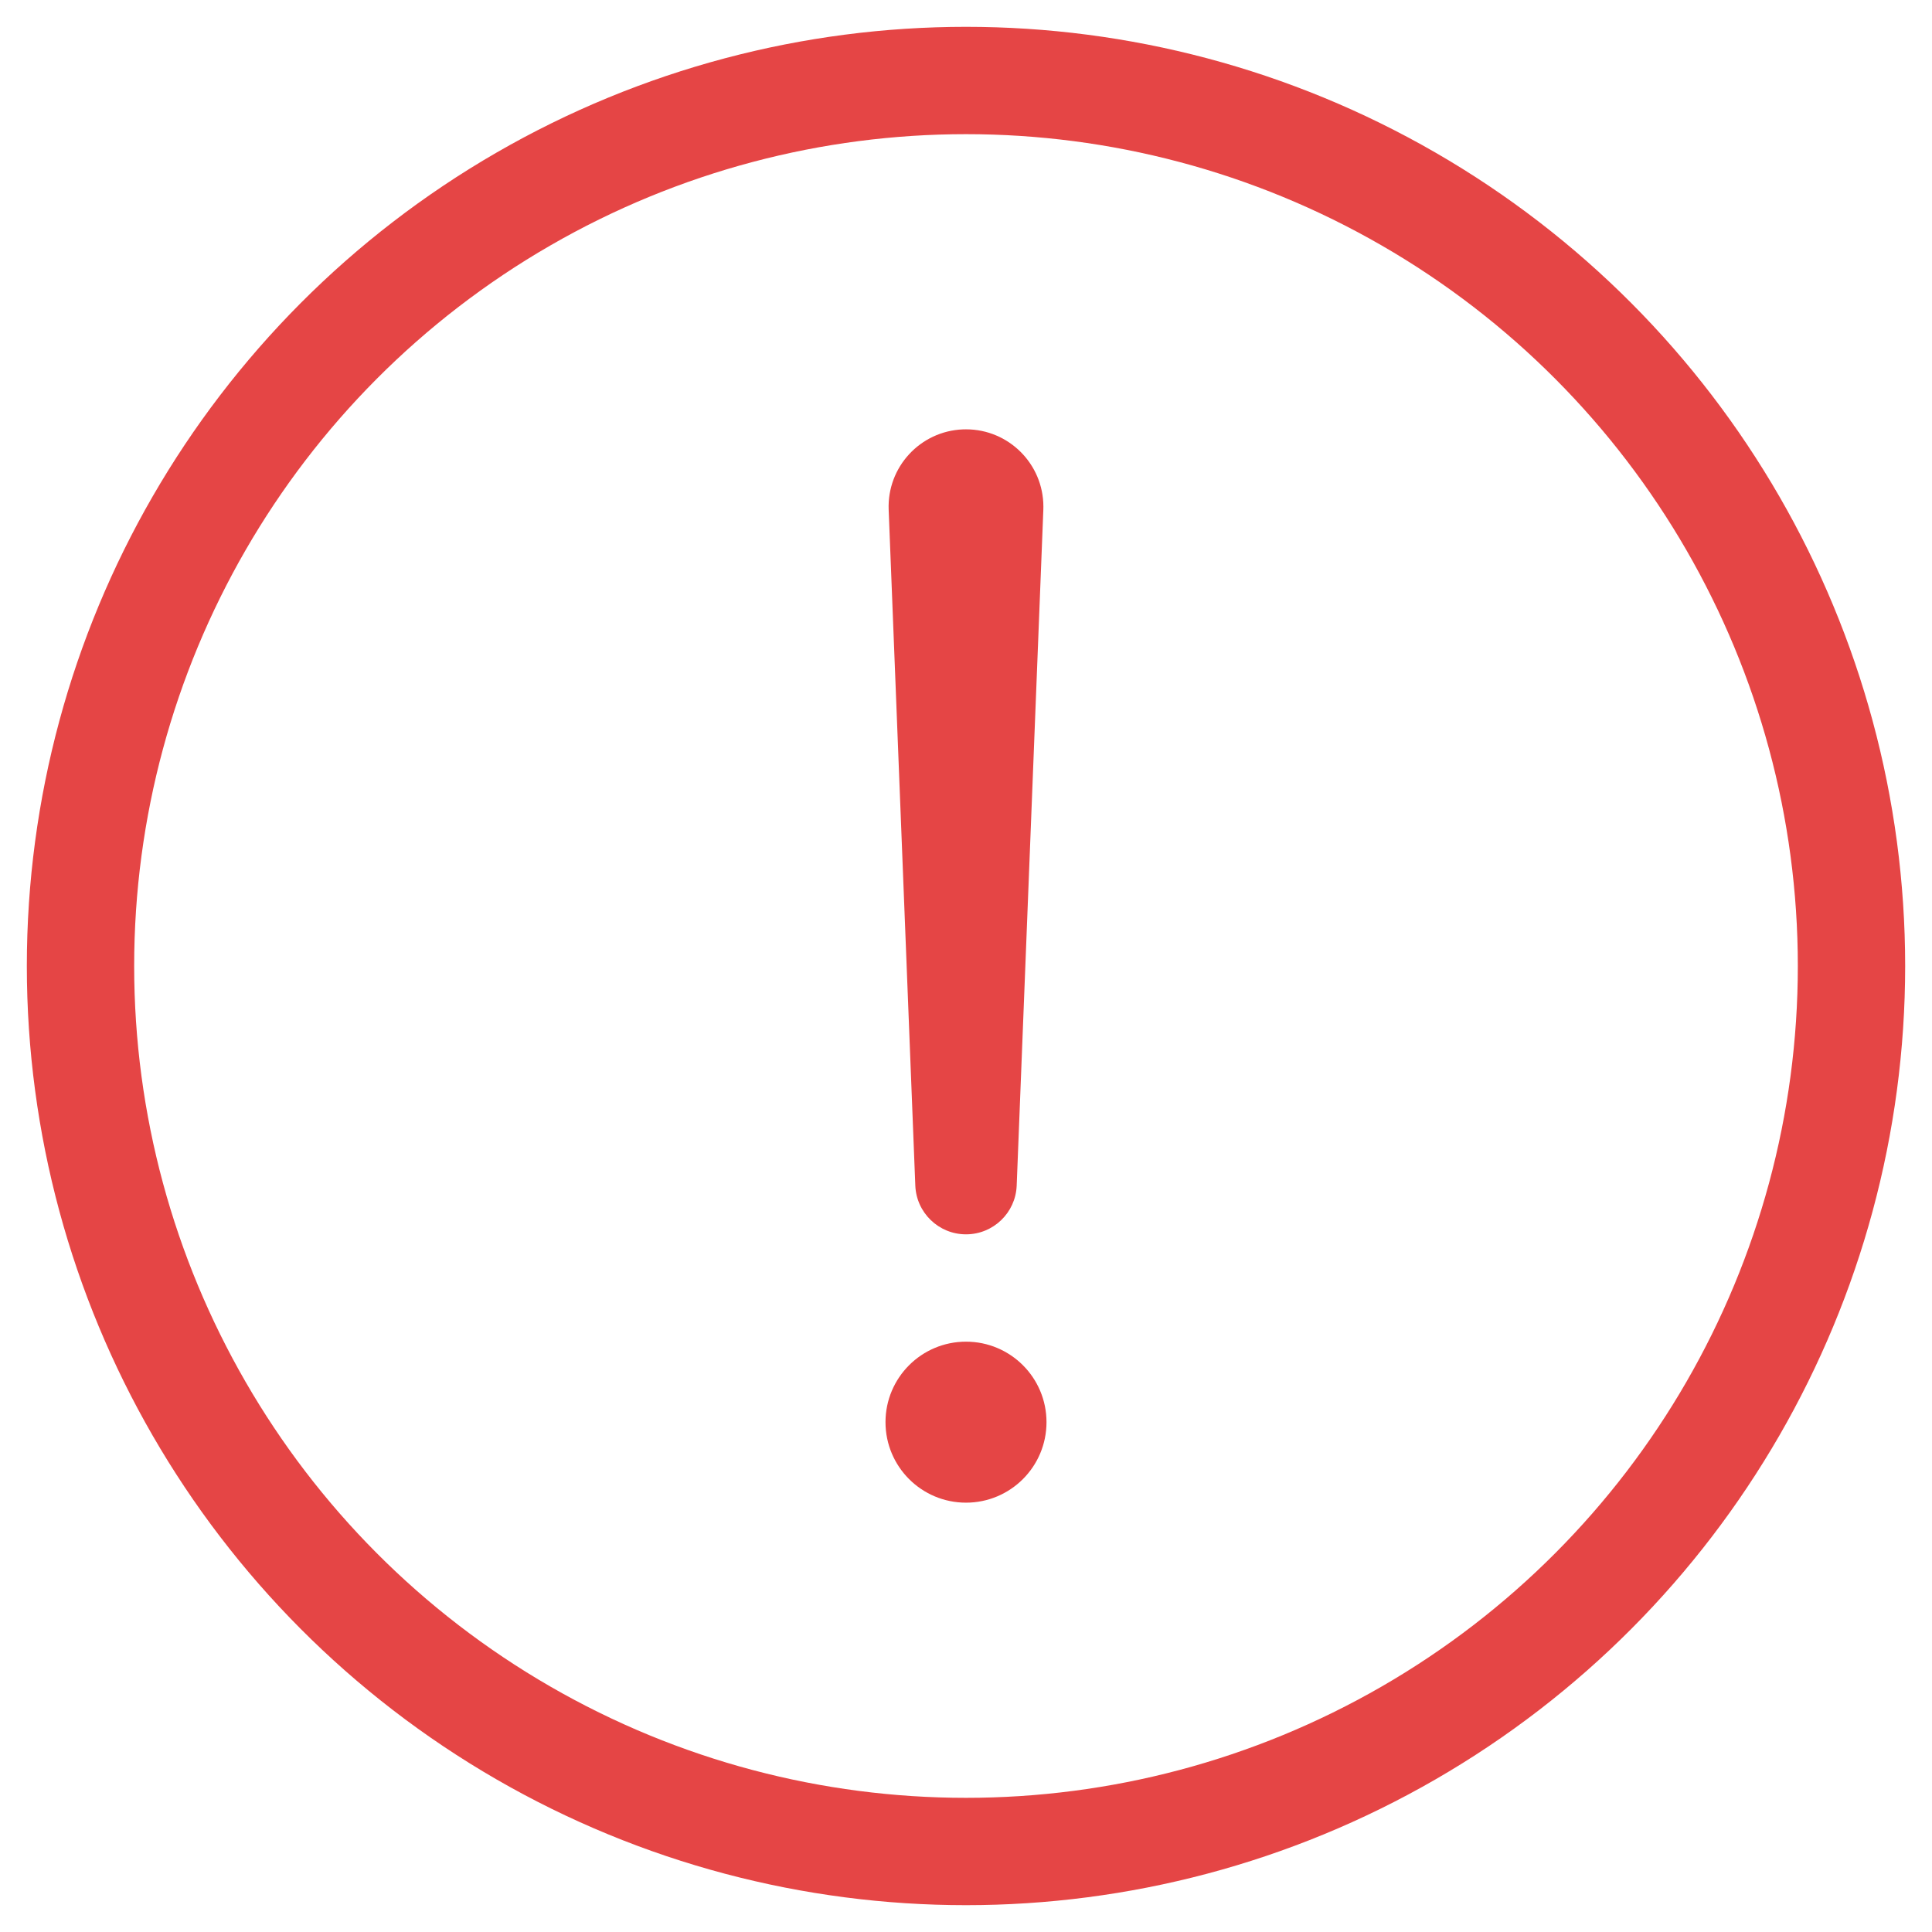 <?xml version="1.0" encoding="UTF-8"?>
<svg width="72px" height="72px" viewBox="0 0 72 72" version="1.1" xmlns="http://www.w3.org/2000/svg" xmlns:xlink="http://www.w3.org/1999/xlink">
    <!-- Generator: Sketch 64 (93537) - https://sketch.com -->
    <title>icon/72/failure</title>
    <desc>Created with Sketch.</desc>
    <g id="icon/72/failure" stroke="none" stroke-width="1" fill="none" fill-rule="evenodd">
        <circle id="椭圆形" stroke="#E54545" stroke-width="4" cx="36" cy="36" r="33"></circle>
        <path d="M36,50 C37.657,50 39,51.343 39,53 C39,54.657 37.657,56 36,56 C34.343,56 33,54.657 33,53 C33,51.343 34.343,50 36,50 Z M36,16 C37.593,16 38.884,17.291 38.884,18.884 C38.884,18.922 38.883,18.96 38.882,18.998 L37.889,44.184 C37.849,45.198 37.015,46 36,46 C34.985,46 34.151,45.198 34.111,44.184 L33.118,18.998 C33.055,17.406 34.295,16.065 35.886,16.002 C35.924,16.001 35.962,16 36,16 Z" id="形状结合" fill="#E54545"></path>
    </g>
</svg>
